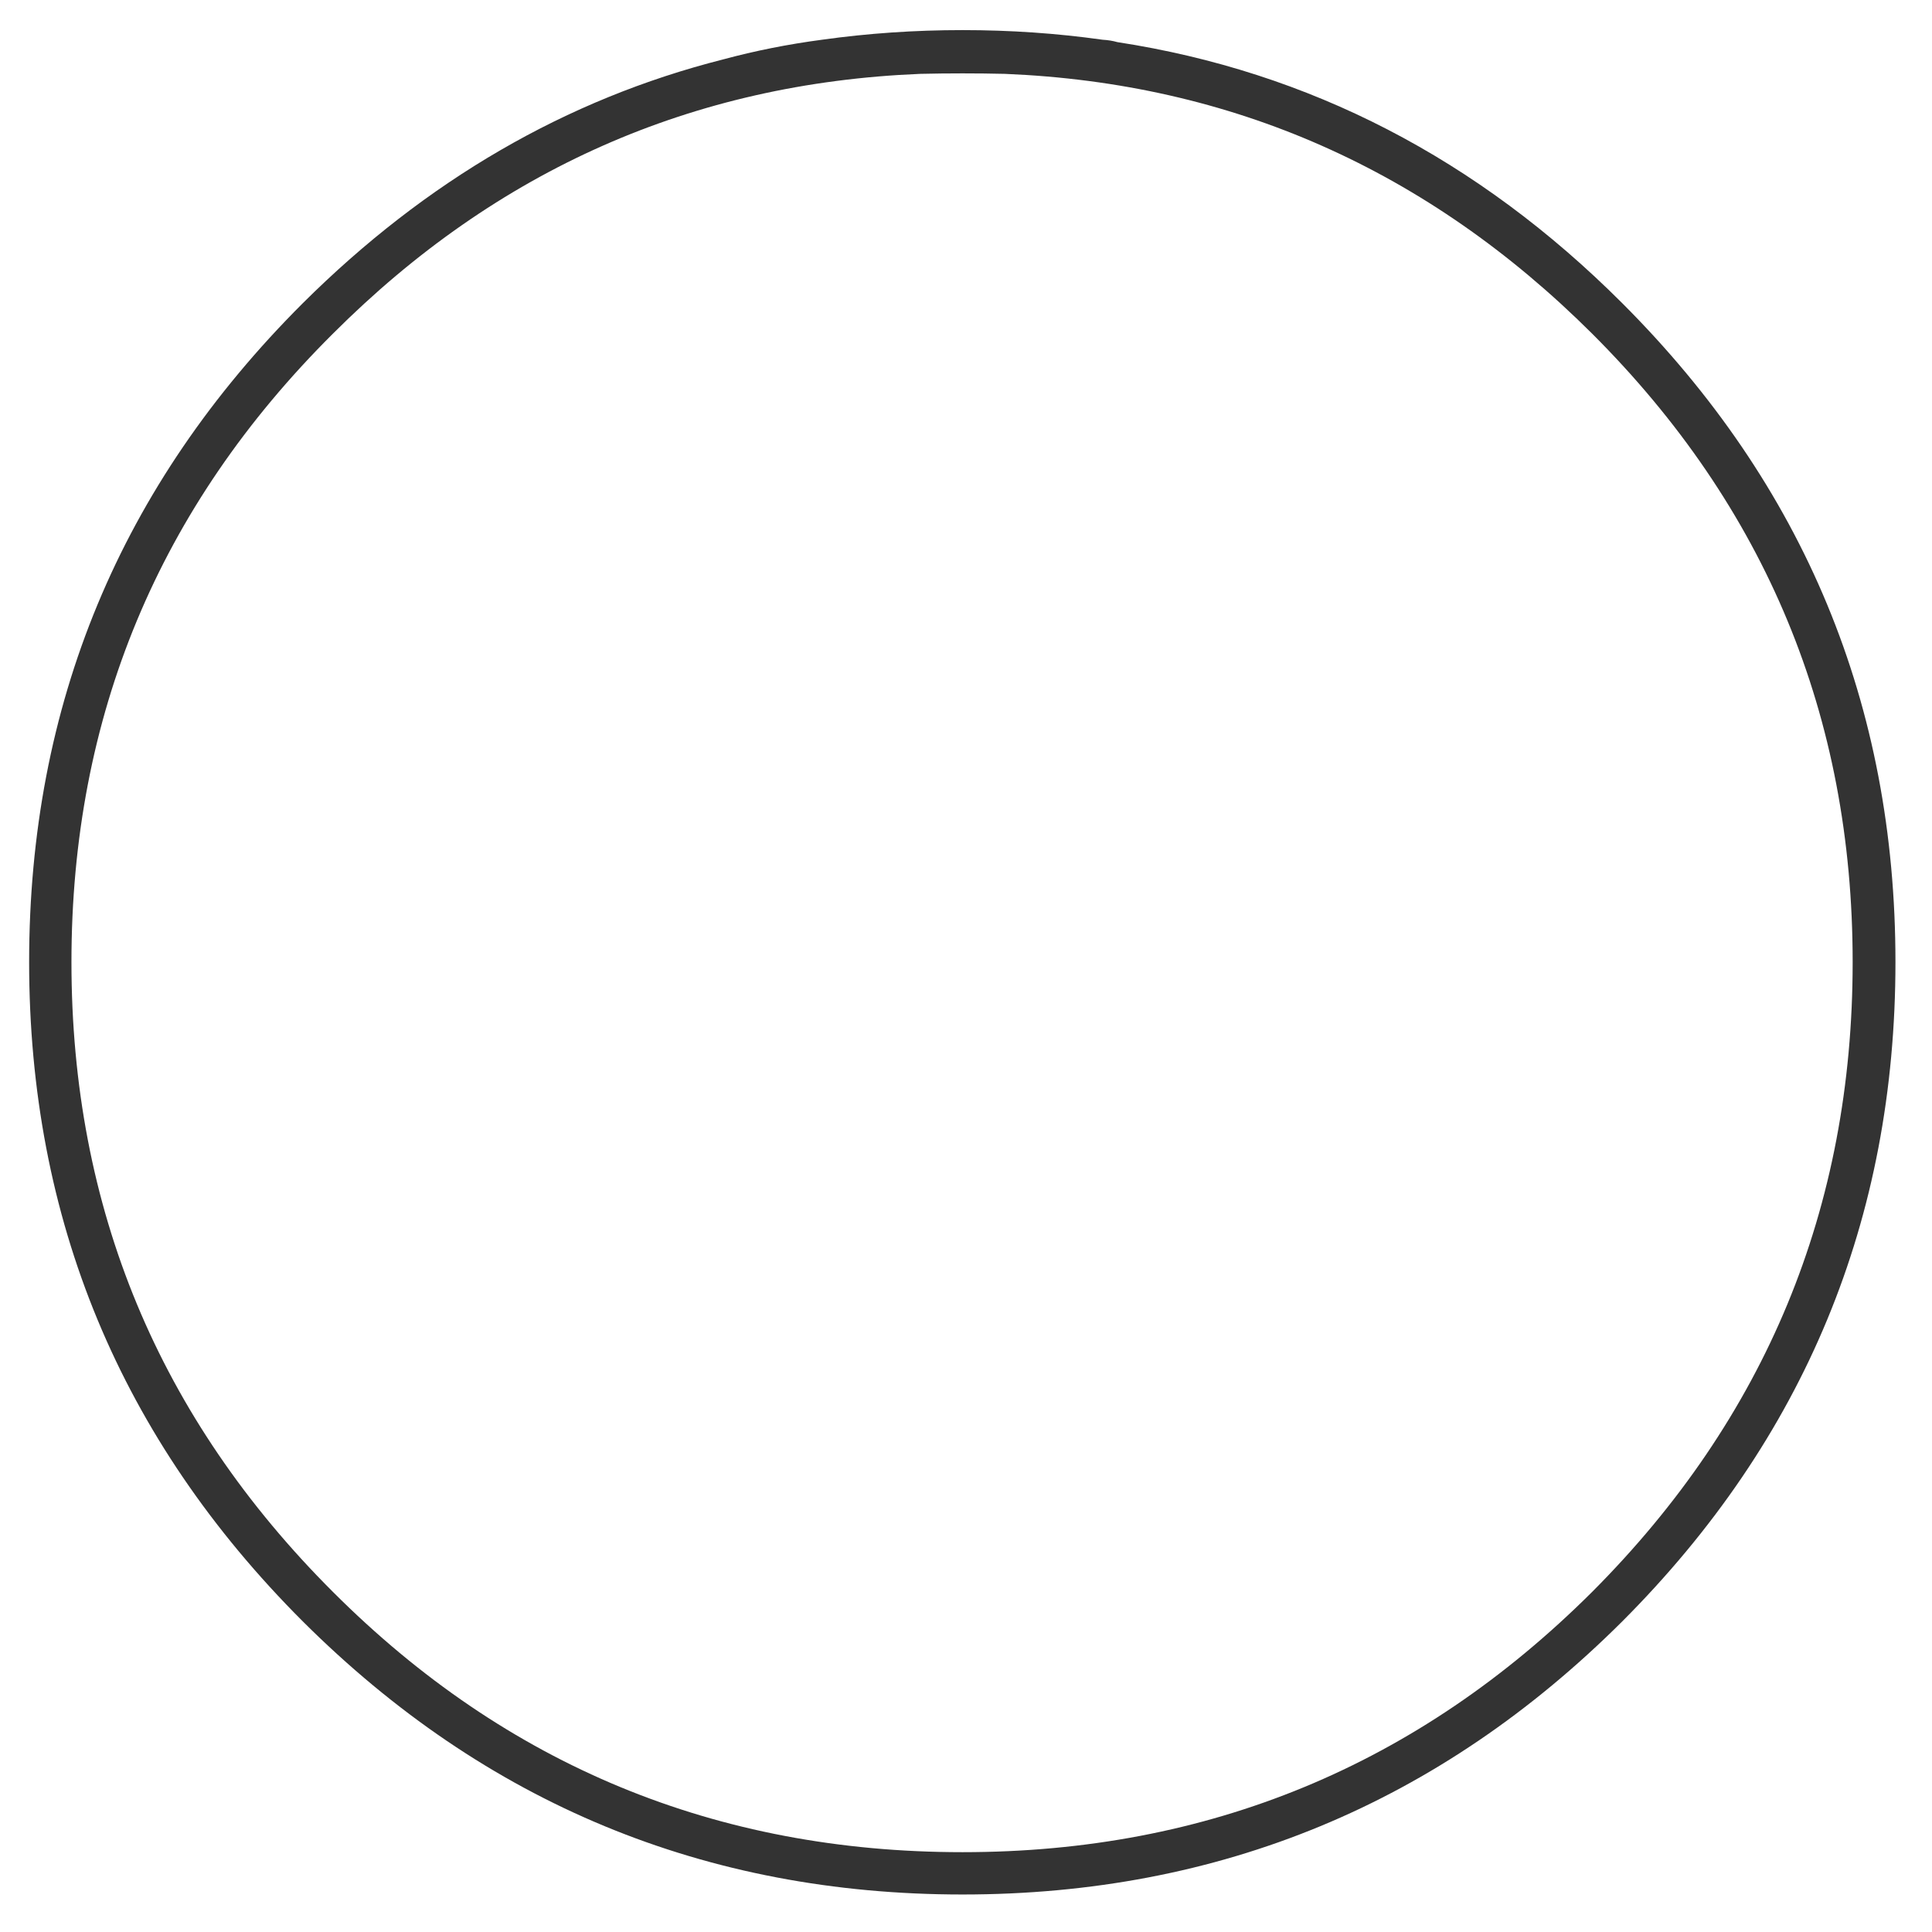 <?xml version="1.0" encoding="utf-8"?>
<!-- Generator: Adobe Illustrator 16.0.0, SVG Export Plug-In . SVG Version: 6.00 Build 0)  -->
<!DOCTYPE svg PUBLIC "-//W3C//DTD SVG 1.1//EN" "http://www.w3.org/Graphics/SVG/1.1/DTD/svg11.dtd">
<svg version="1.1" id="Layer_1" xmlns="http://www.w3.org/2000/svg" xmlns:xlink="http://www.w3.org/1999/xlink" x="0px" y="0px"
	 width="300px" height="300px" viewBox="0 0 300 300" enable-background="new 0 0 300 300" xml:space="preserve">
<path fill-rule="evenodd" clip-rule="evenodd" fill="#333333" d="M251.912,251.763c-28.376,28.276-62.524,42.413-102.45,42.413
	c-39.924,0-74.074-14.137-102.45-42.413C18.687,223.438,4.524,189.312,4.524,149.388c0-39.925,14.163-74.024,42.488-102.3
	c19.166-19.066,40.92-31.686,65.263-37.859c4.979-1.344,10.105-2.364,15.383-3.061c7.119-0.996,14.387-1.494,21.804-1.494
	c7.417,0,14.661,0.498,21.729,1.494c0.847,0.049,1.619,0.174,2.314,0.373c29.819,4.58,55.955,18.096,78.406,40.547
	c28.275,28.276,42.414,62.375,42.414,102.3C294.326,189.312,280.188,223.438,251.912,251.763z M247.208,247.208
	c26.981-27.031,40.472-59.638,40.472-97.82c0-38.132-13.49-70.664-40.472-97.596c-25.538-25.438-55.929-38.879-91.175-40.323
	c-2.142-0.05-4.33-0.075-6.571-0.075c-2.24,0-4.431,0.025-6.571,0.075c-35.345,1.444-65.736,14.885-91.174,40.323
	c-27.081,26.932-40.622,59.464-40.622,97.596c0,38.183,13.541,70.789,40.622,97.82c26.932,26.932,59.514,40.397,97.746,40.397
	C187.595,287.605,220.176,274.14,247.208,247.208z"/>
</svg>
